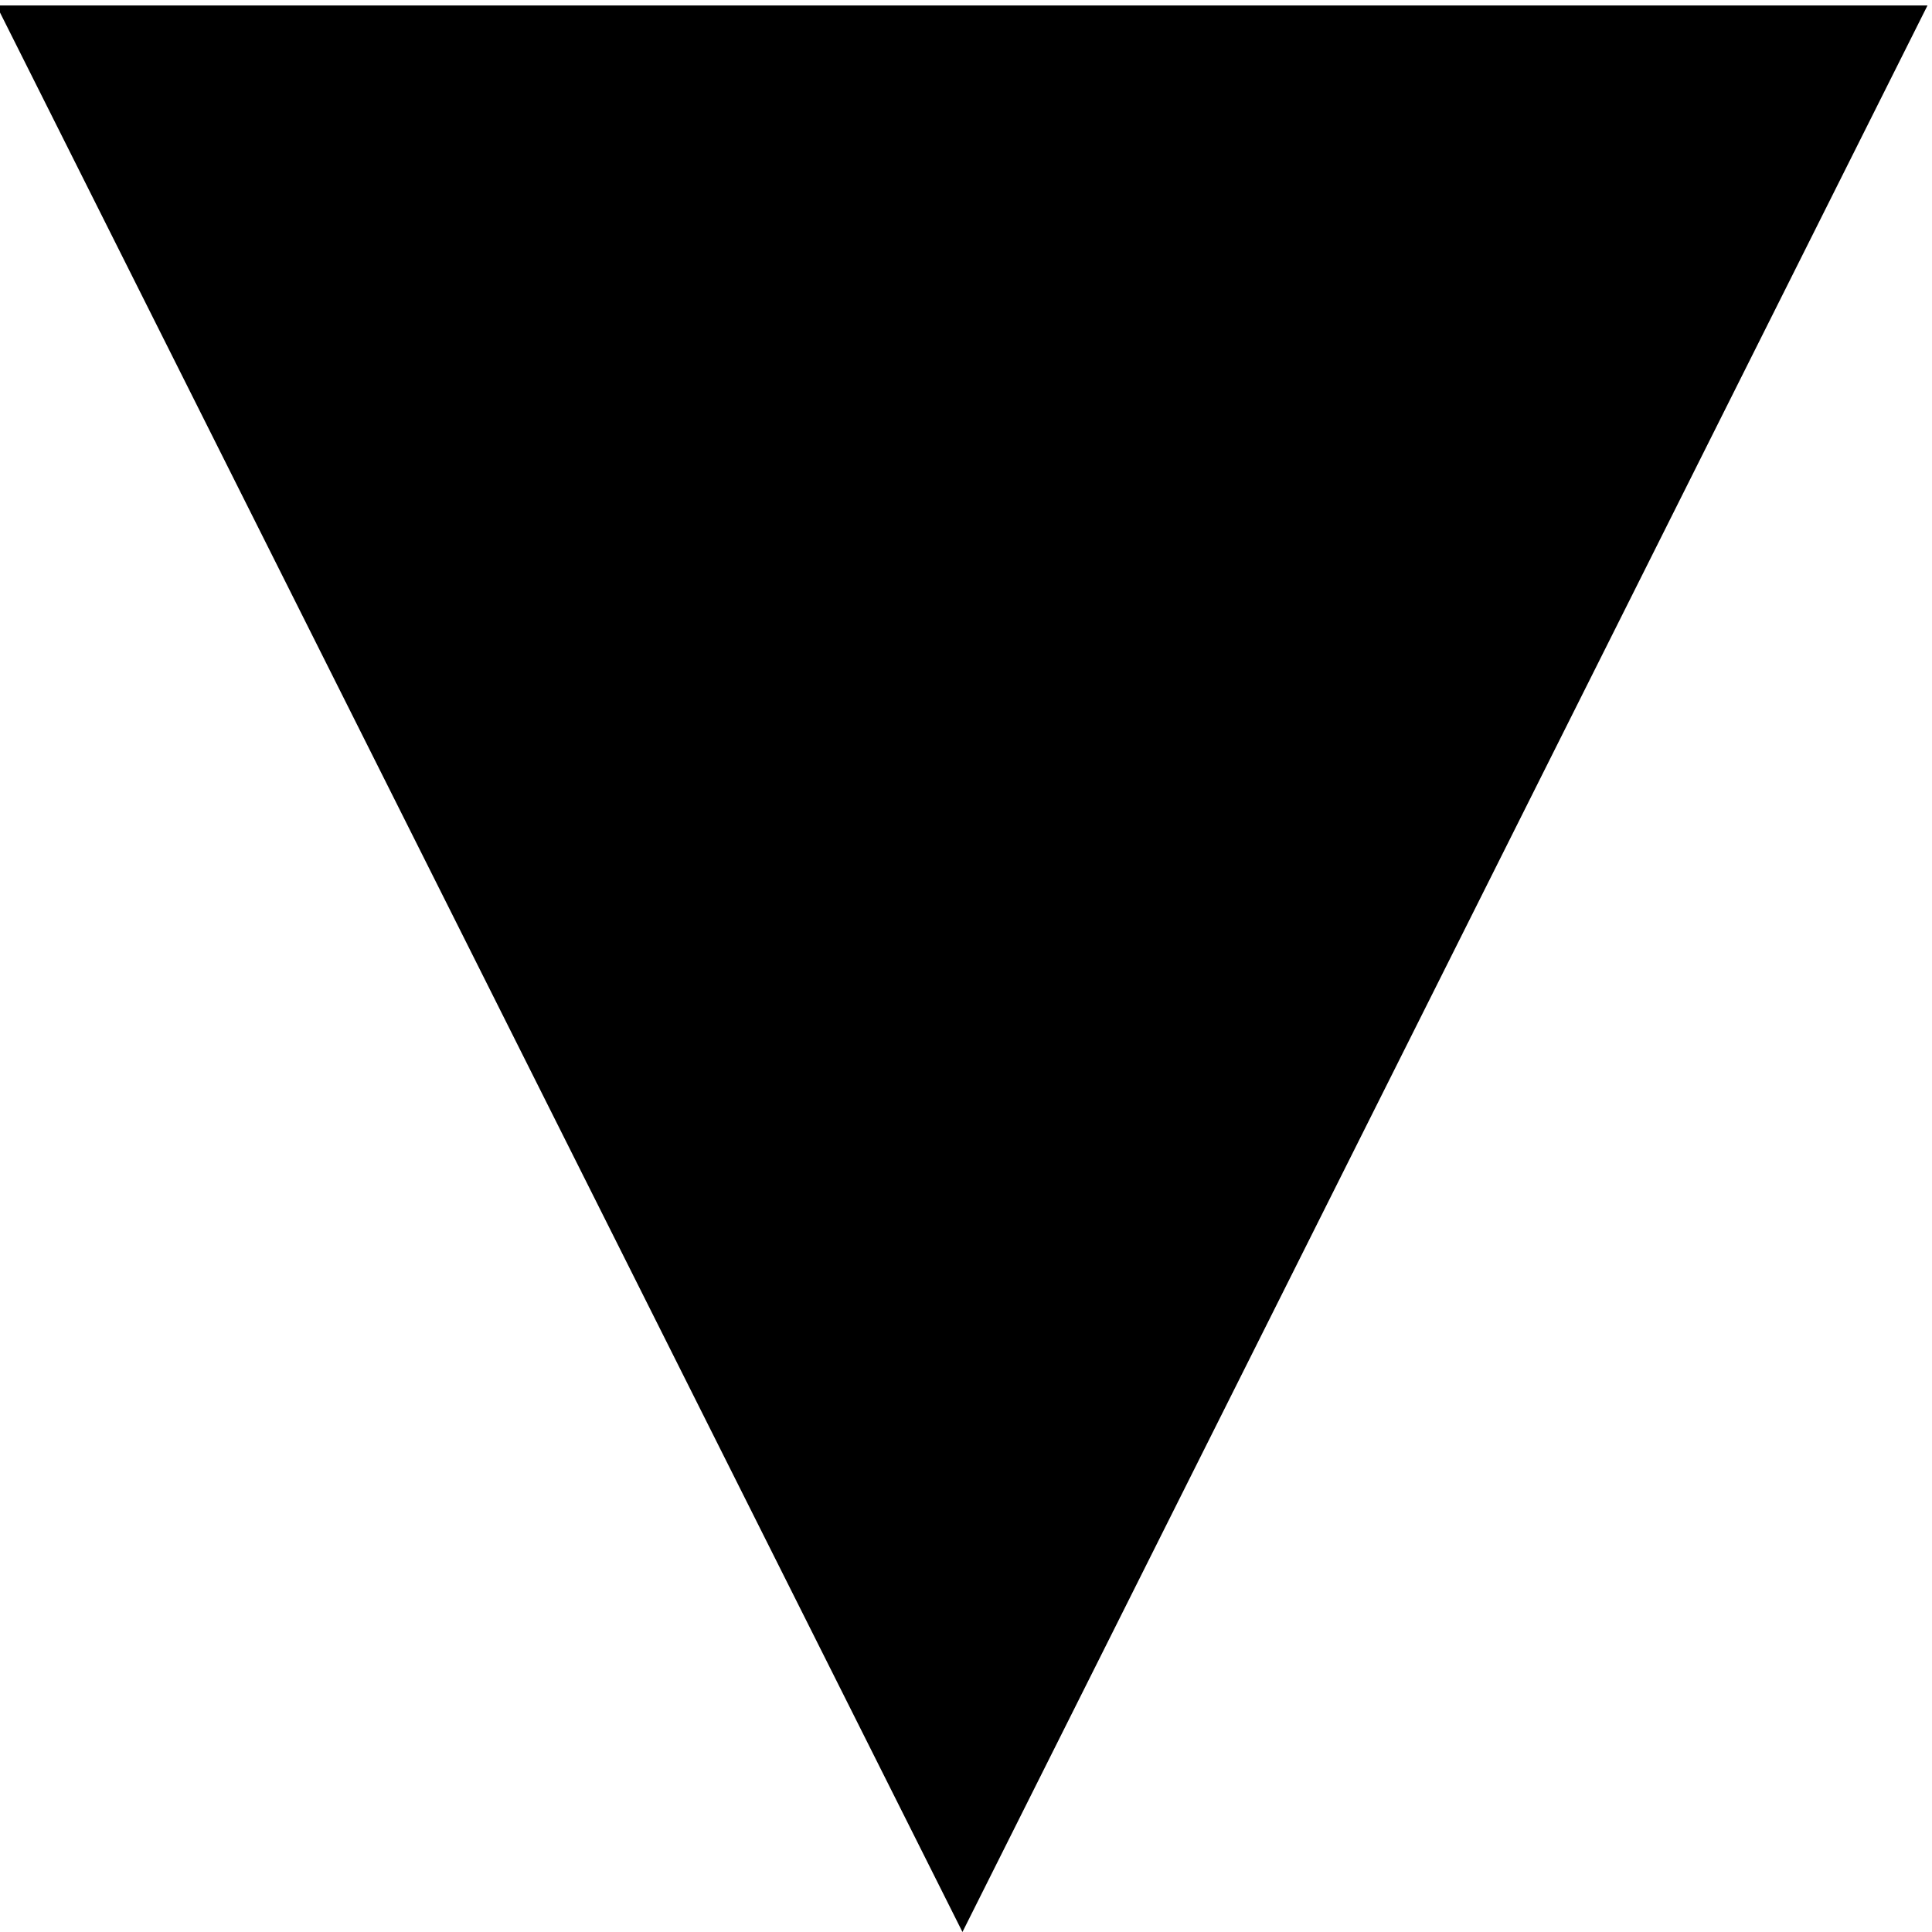 <svg xmlns="http://www.w3.org/2000/svg" width="6" height="6" viewBox="0 0 6 6">
<defs>
    <style>
      .cls-1 {
        fill-rule: evenodd;
      }
    </style>
  </defs>
  <path id="多邊形_1" data-name="多邊形 1" class="cls-1" d="M2.989,6l-3-5.983H5.986Z"/>
</svg>

